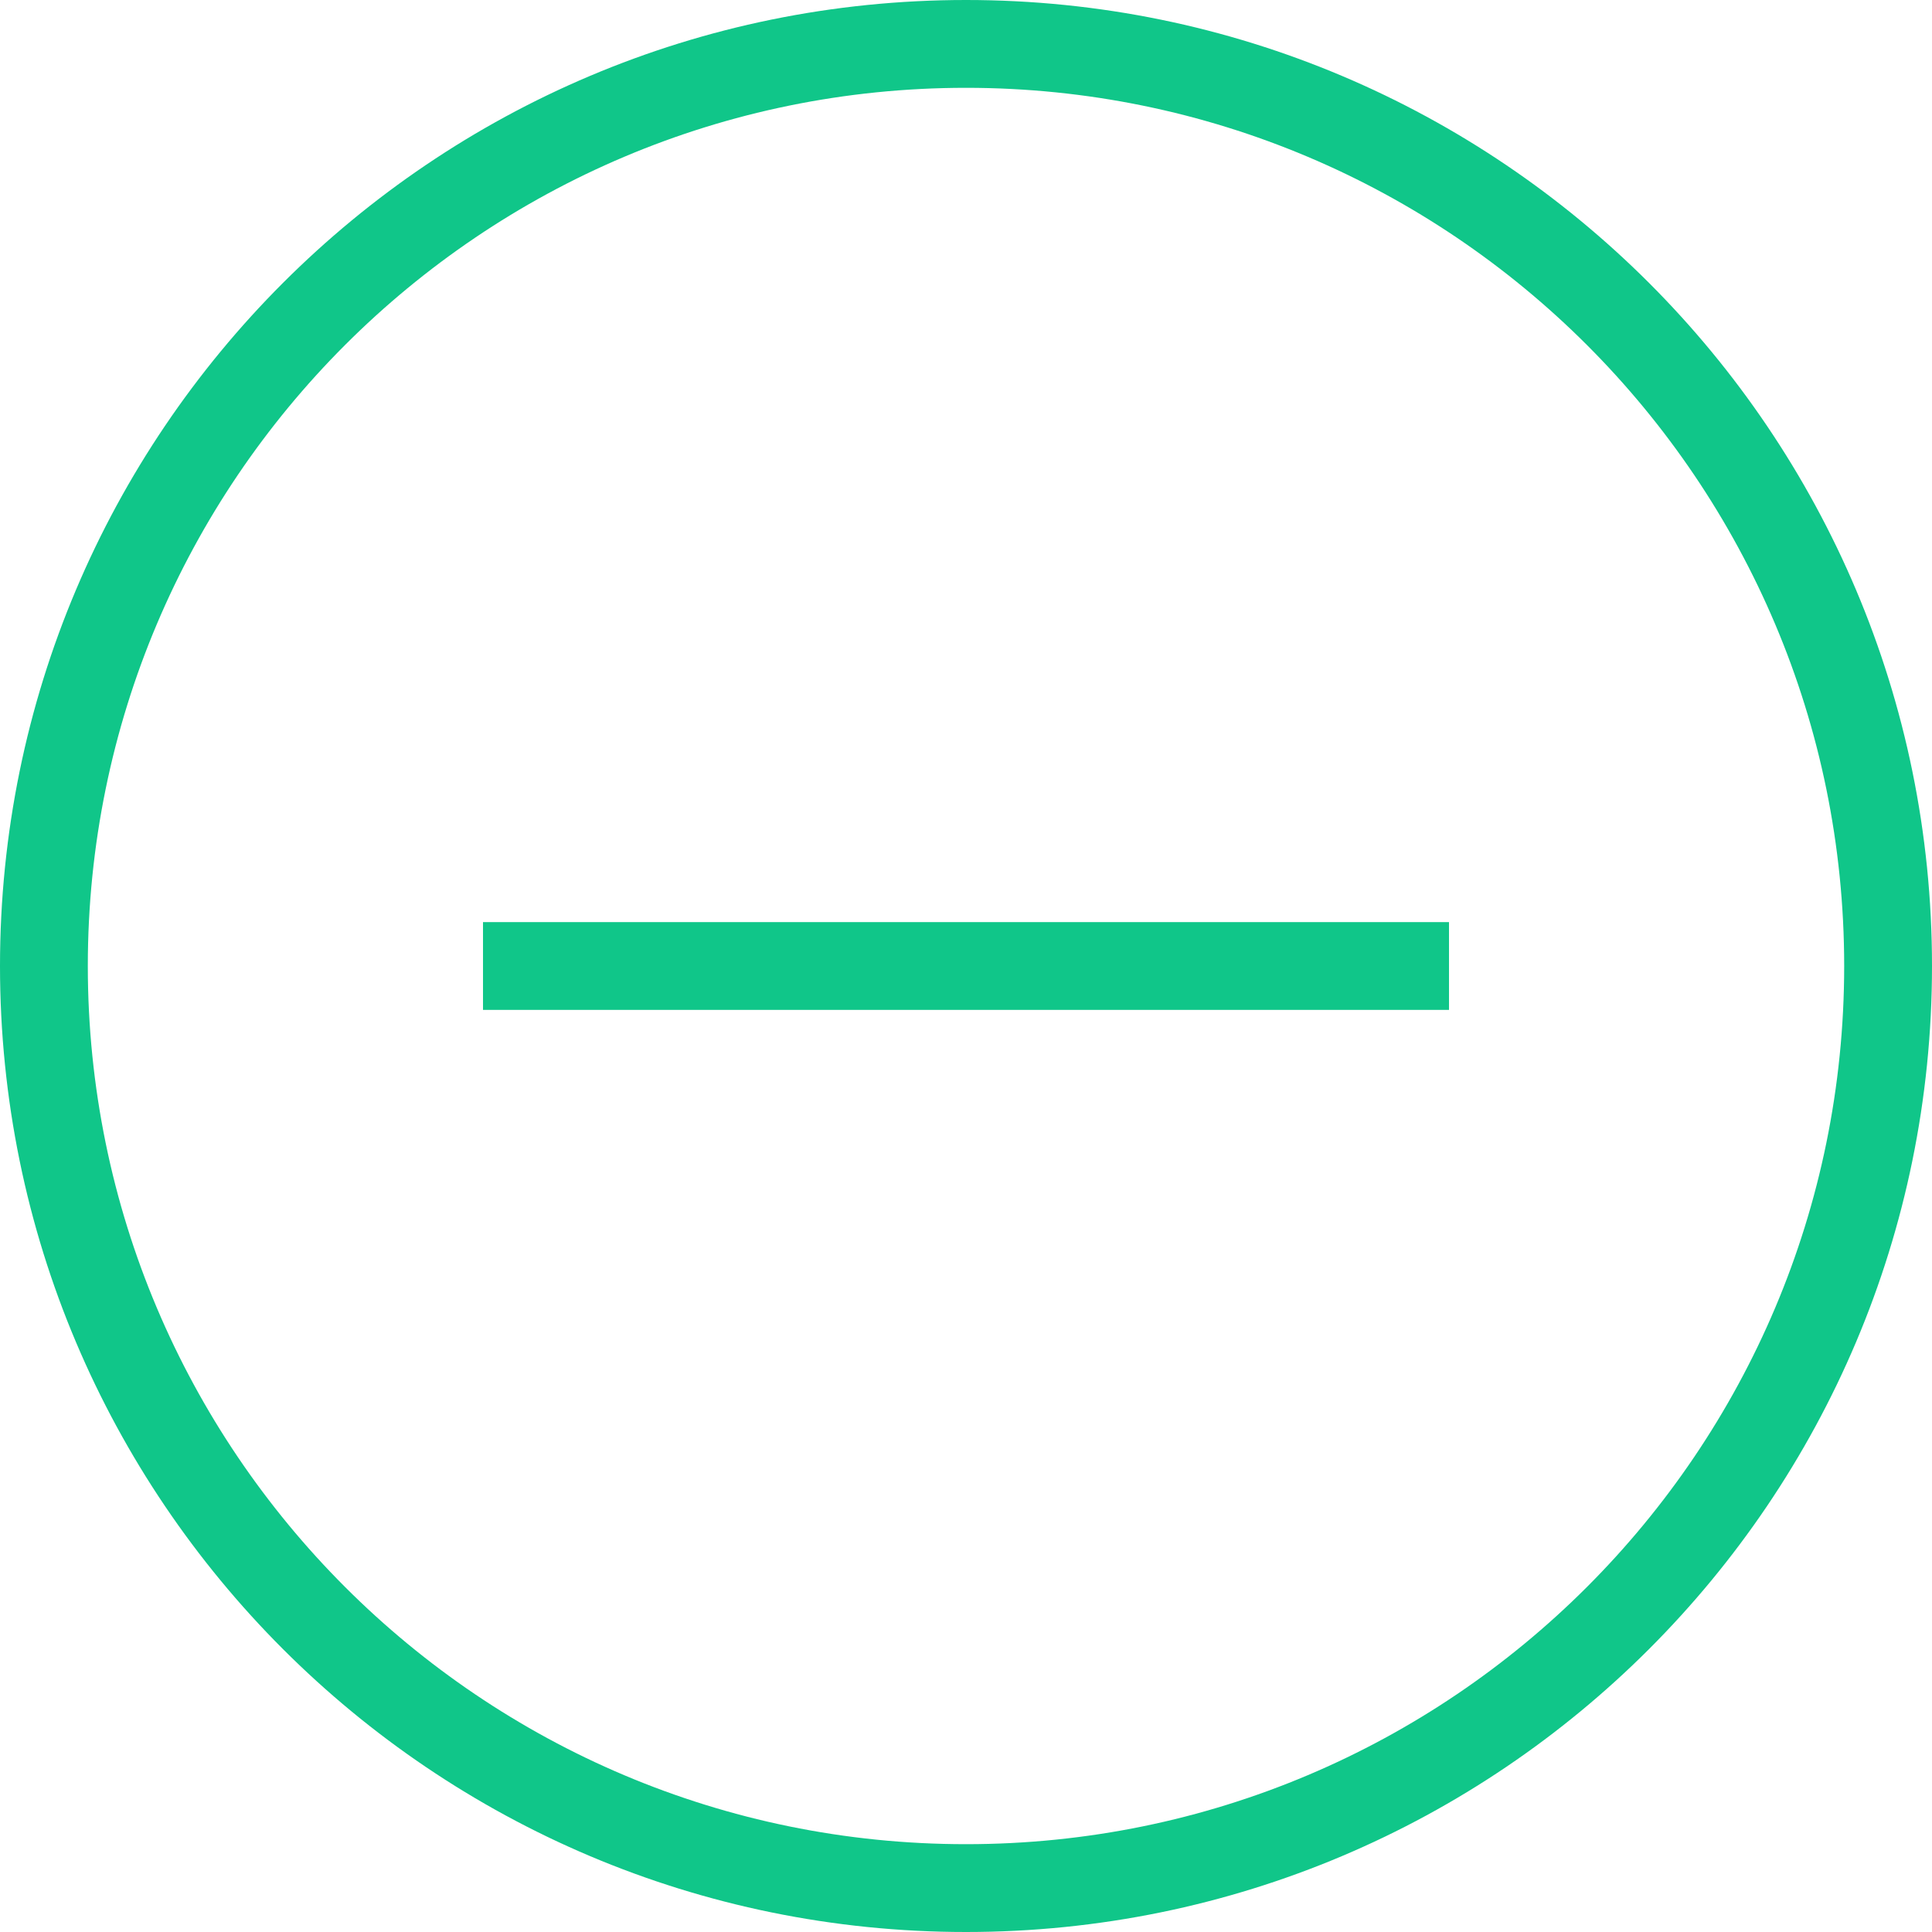 <?xml version="1.0" standalone="no"?><!DOCTYPE svg PUBLIC "-//W3C//DTD SVG 1.1//EN" "http://www.w3.org/Graphics/SVG/1.1/DTD/svg11.dtd"><svg t="1587287280542" class="icon" viewBox="0 0 1024 1024" version="1.1" xmlns="http://www.w3.org/2000/svg" p-id="12968" xmlns:xlink="http://www.w3.org/1999/xlink" width="200" height="200"><defs><style type="text/css"></style></defs><path d="M512 0c-282.764 0-512 229.236-512 512s229.236 512 512 512 512-229.236 512-512S794.764 0 512 0zM512 977.455c-257.071 0-465.455-208.384-465.455-465.455s208.384-465.455 465.455-465.455 465.455 208.384 465.455 465.455S769.071 977.455 512 977.455zM256 535.273l512 0 0-46.545-512 0L256 535.273z" p-id="12969" fill="#10c689"></path></svg>